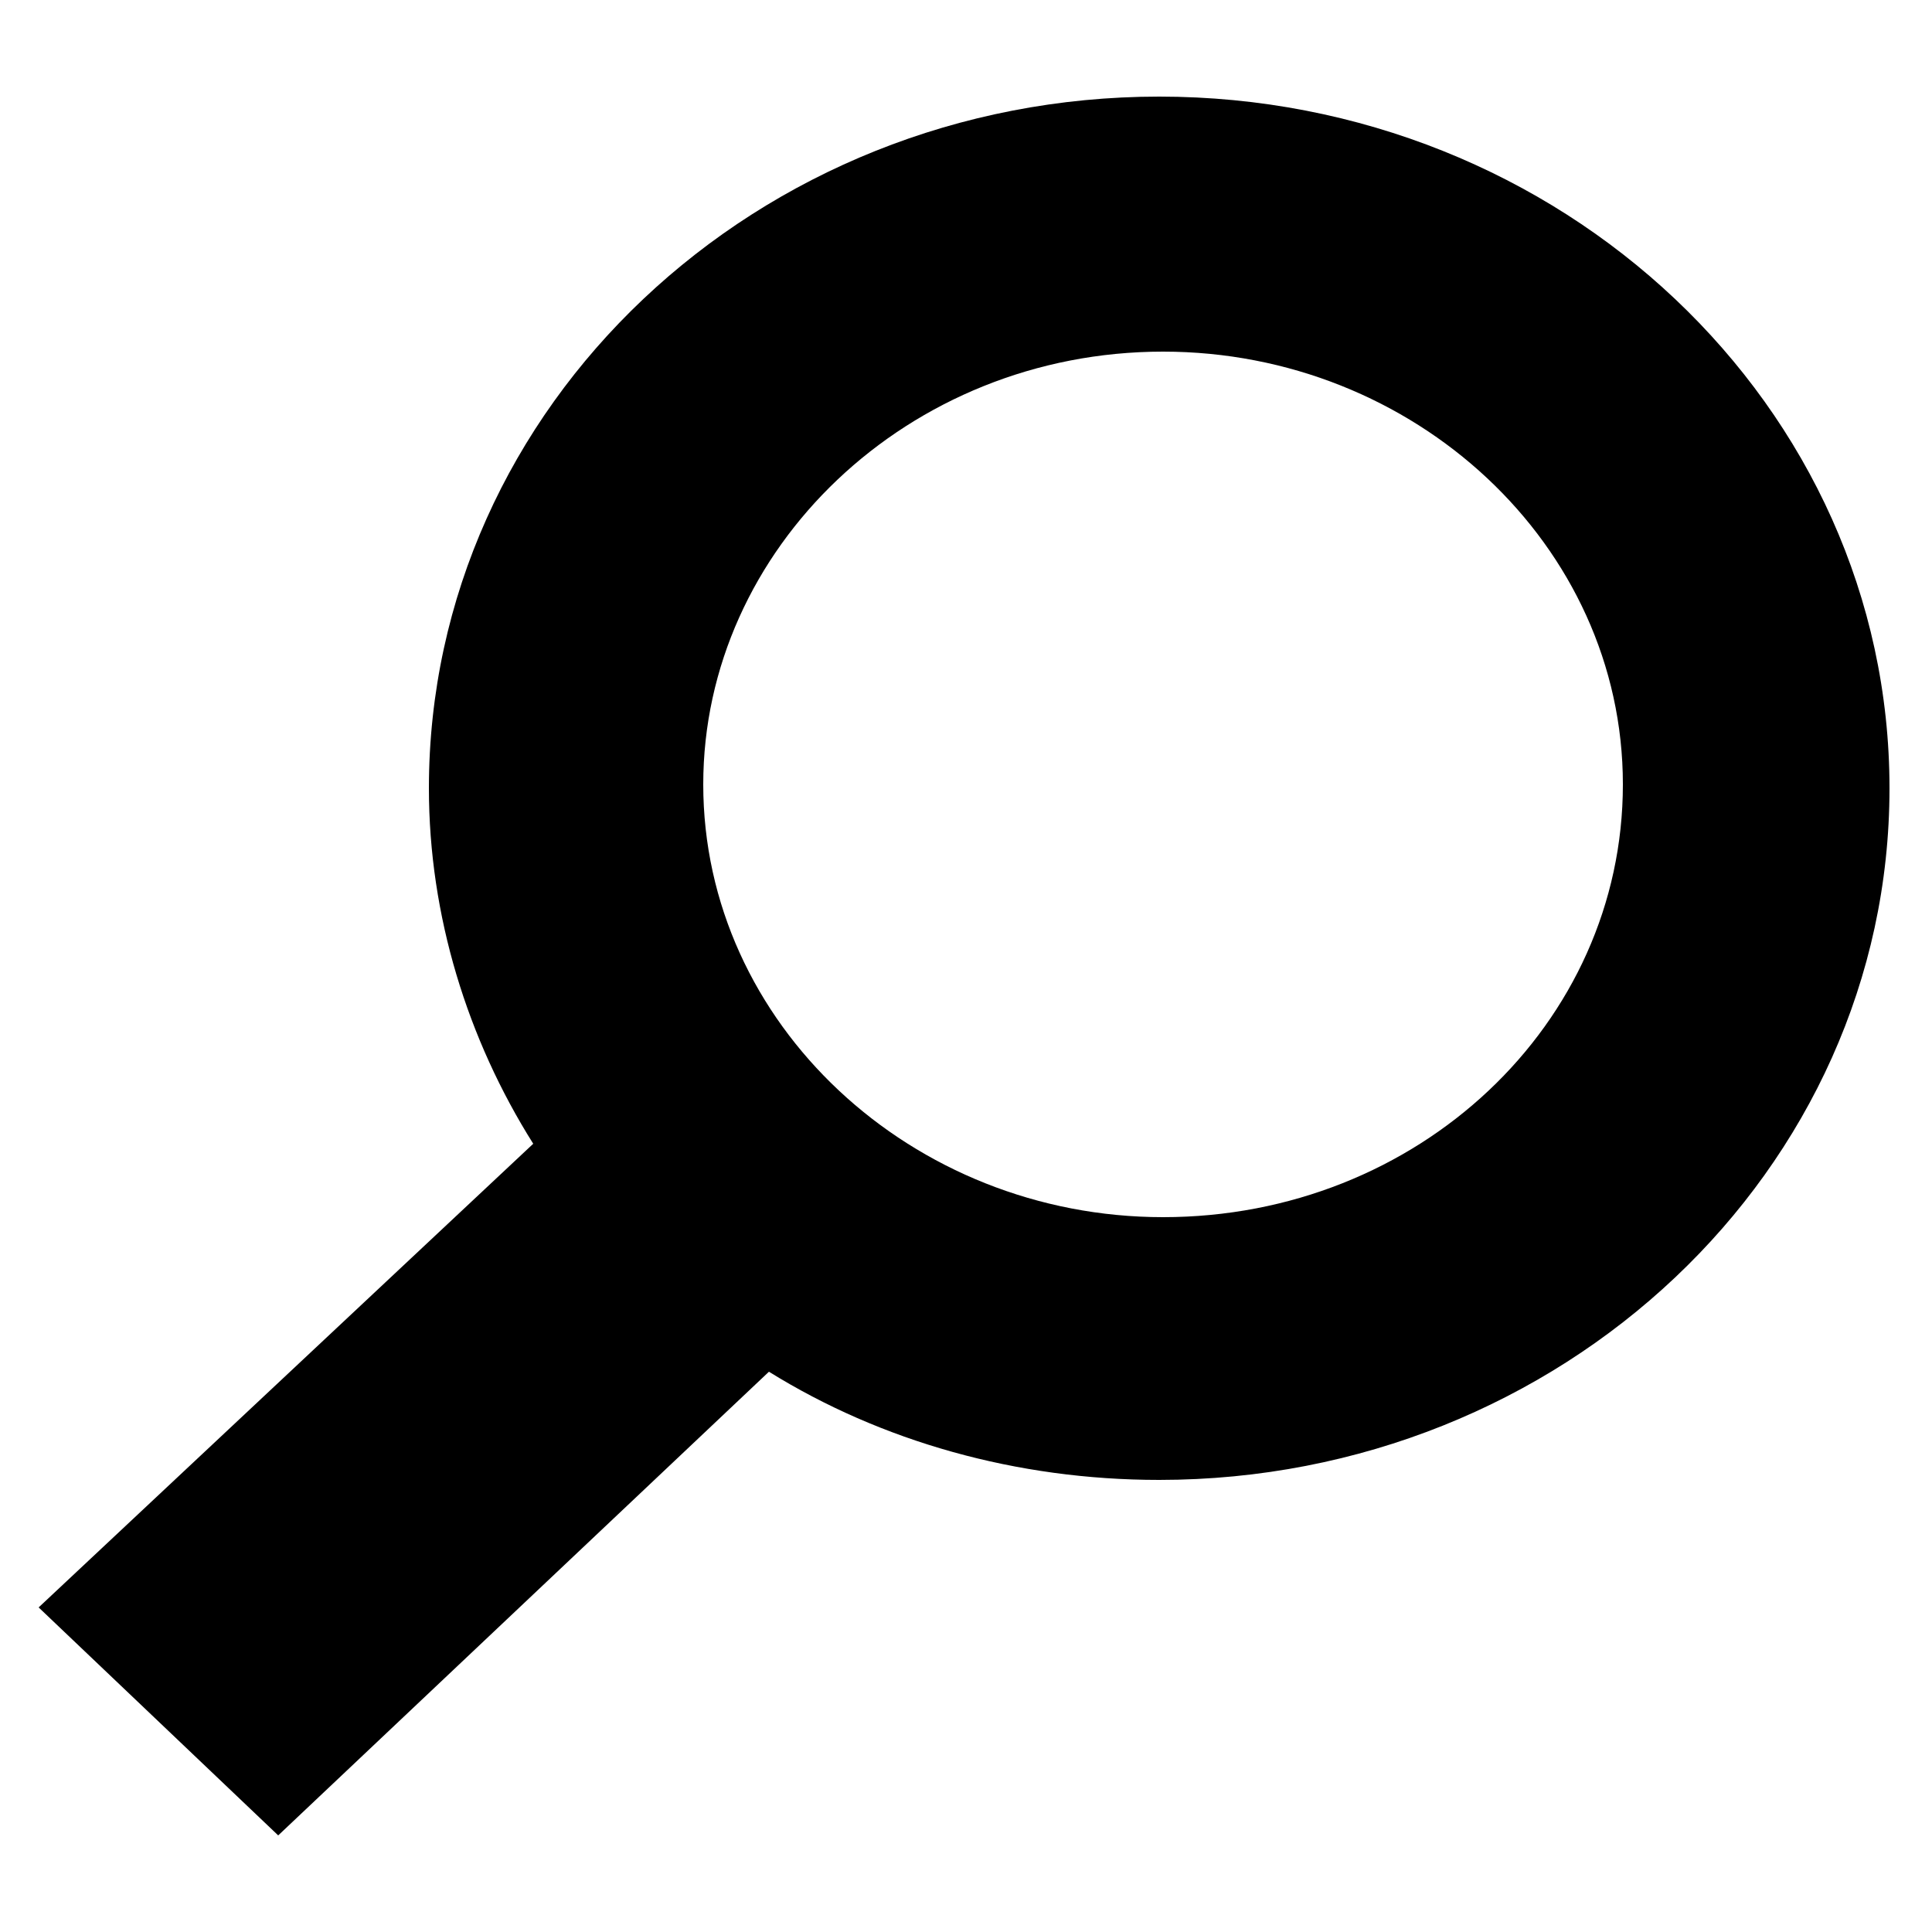 <?xml version="1.0" encoding="utf-8"?>
<!-- Generator: Adobe Illustrator 19.1.1, SVG Export Plug-In . SVG Version: 6.00 Build 0)  -->
<svg version="1.1" id="Layer_1" xmlns="http://www.w3.org/2000/svg" xmlns:xlink="http://www.w3.org/1999/xlink" x="0px" y="0px"
	 width="50px" height="50px" viewBox="0 0 50 50" style="enable-background:new 0 0 50 50;" xml:space="preserve">
<path d="M7.2,47.5l12.7-12c2.9,1.8,6.4,2.8,10.1,2.8c10.4,0,18.9-8,18.9-17.9c0-9.9-8.5-17.9-18.9-17.9s-18.9,8-18.9,17.9
	c0,3.3,1,6.5,2.7,9.2L1,41.6L7.2,47.5z M30.1,9.1c6.5,0,11.9,5,11.9,11.2c0,6.2-5.3,11.2-11.9,11.2c-6.5,0-11.9-5-11.9-11.2
	C18.2,14.2,23.5,9.1,30.1,9.1z"/>
</svg>
